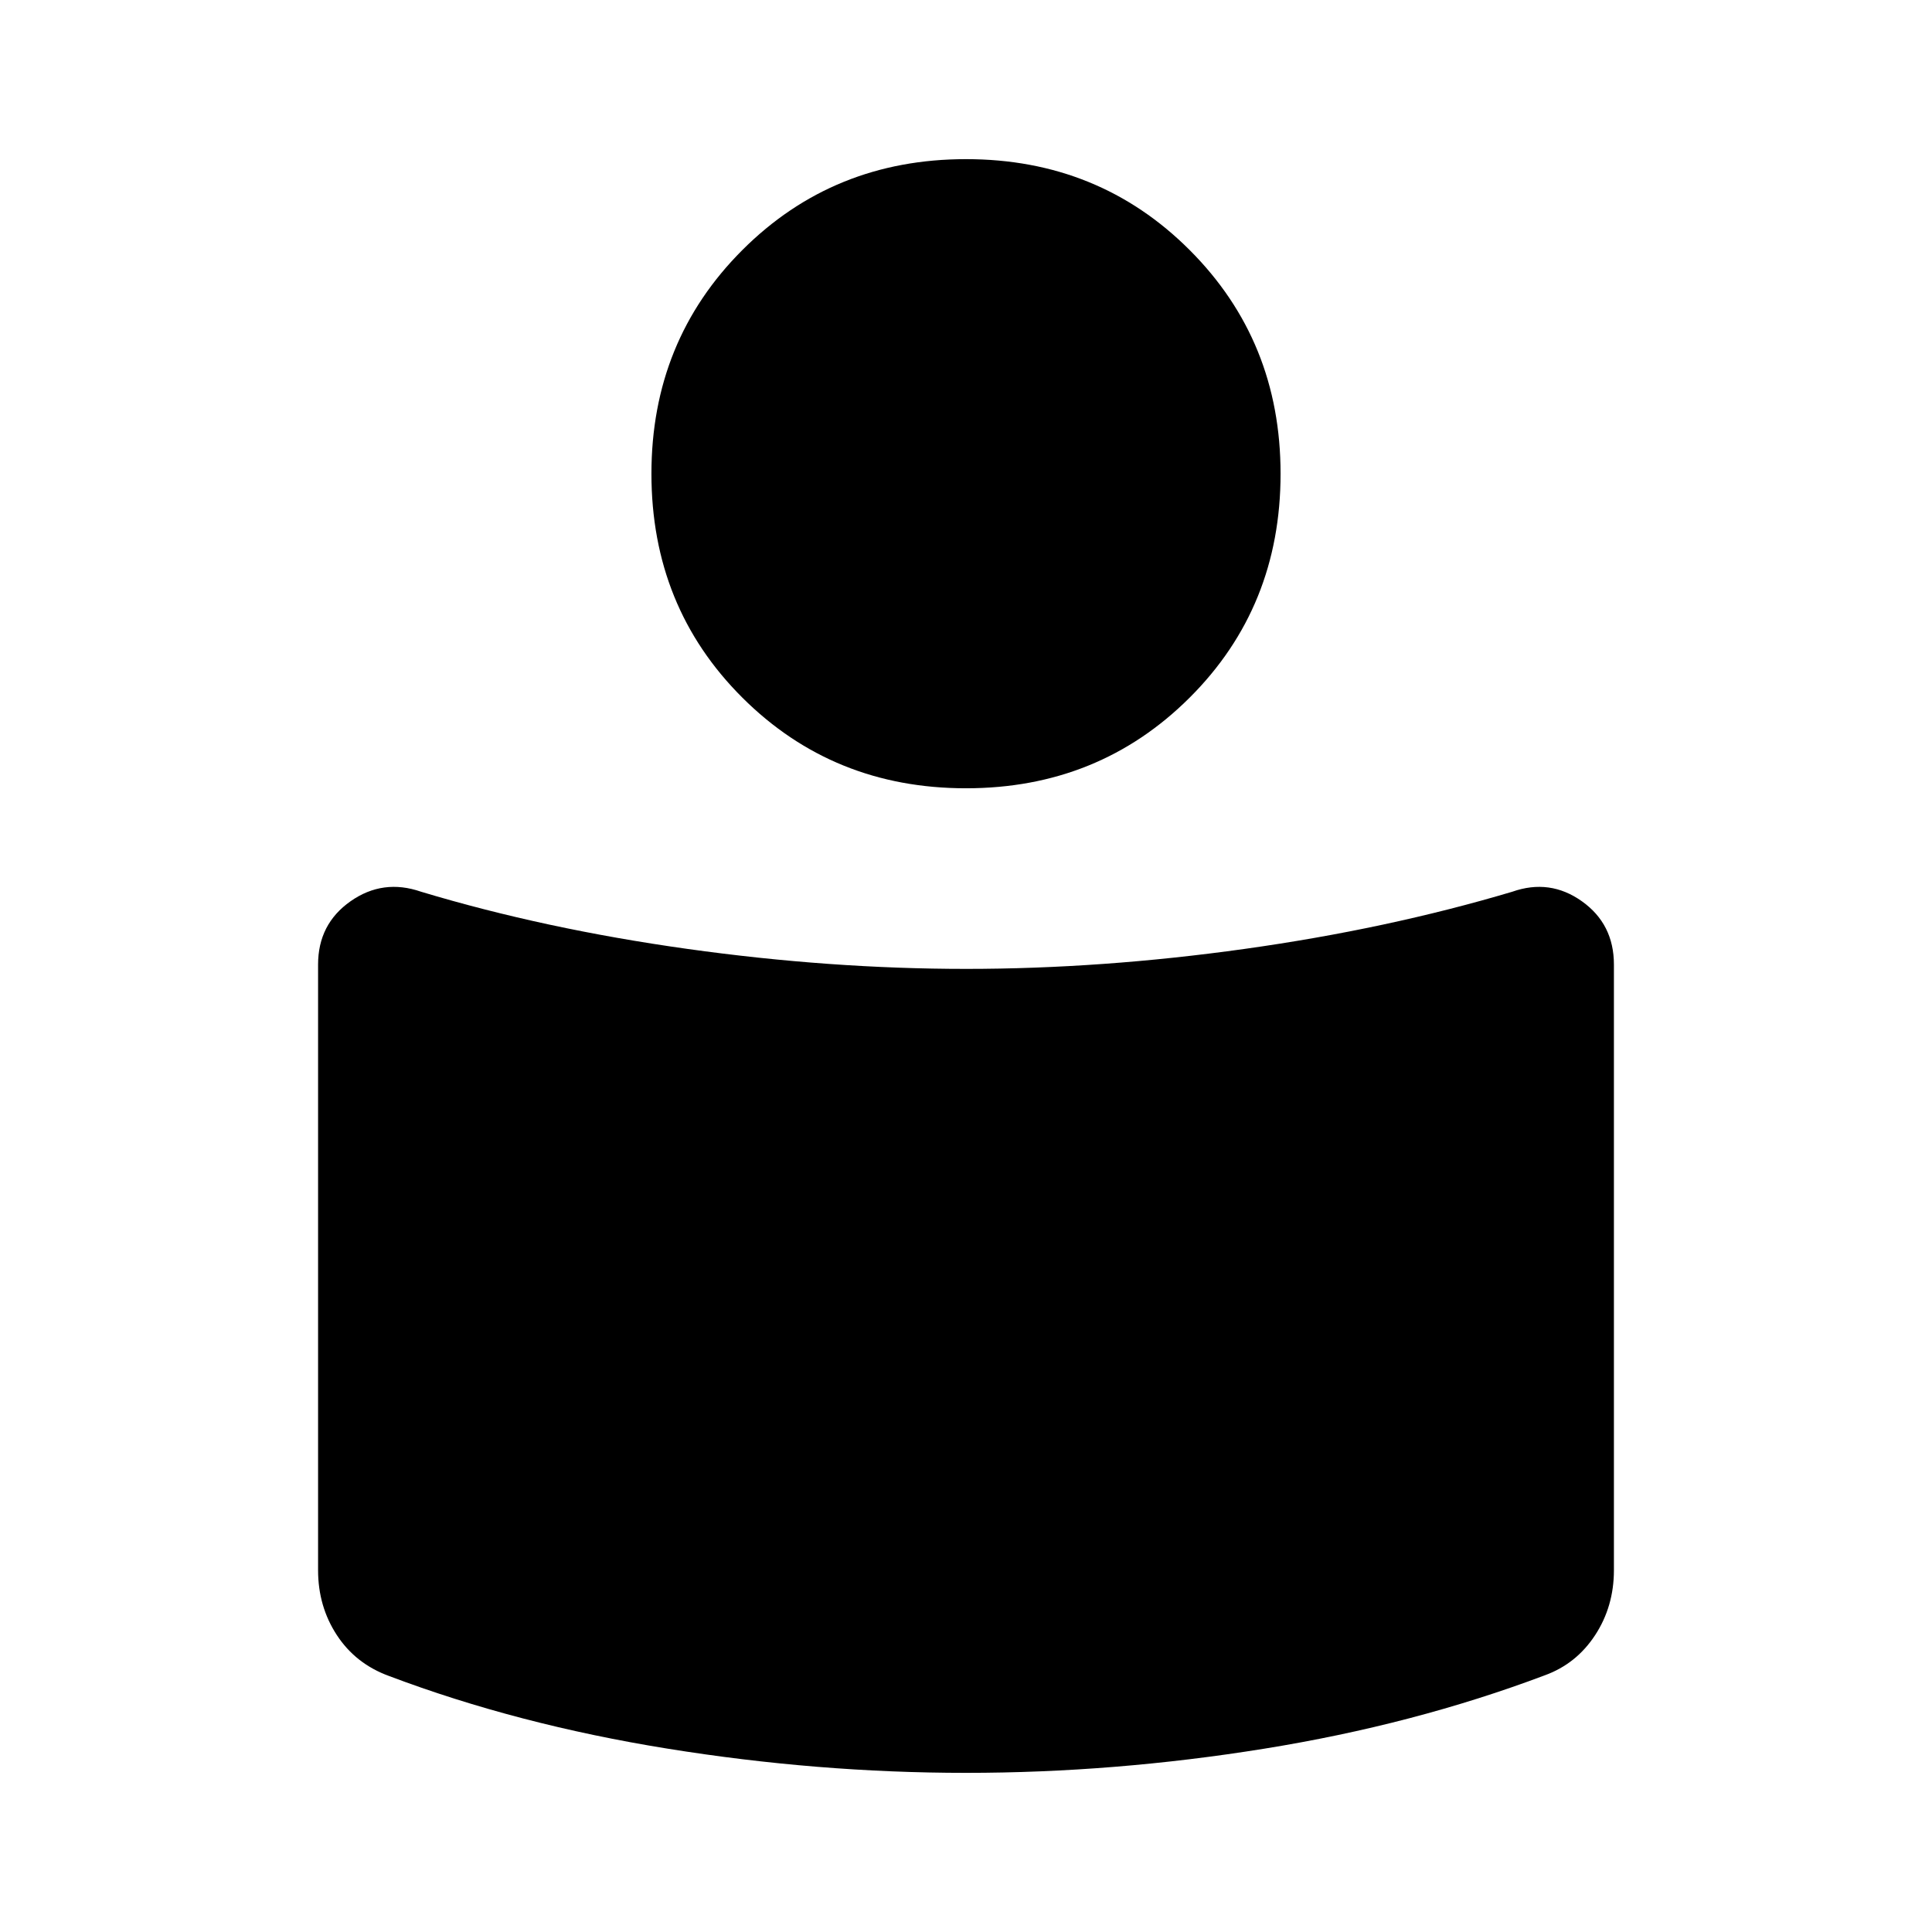 <svg xmlns="http://www.w3.org/2000/svg" height="40" viewBox="0 -960 960 960" width="40"><path d="M480-478.563q67.503 0 138.405-9.923t133.004-28.41q18.709-6.59 34.624 4.732 15.914 11.322 15.914 31.449v300.919q0 18.024-9.337 32.286t-24.976 19.946q-64.968 24.485-139.481 36.485-74.512 12-148.153 12-73.641 0-148.282-12.025-74.642-12.025-138.41-36.103-16.581-6.041-25.918-20.303t-9.337-32.286v-300.919q0-20.127 16.127-31.449 16.126-11.322 35.077-4.732 61.436 18.487 132.338 28.41 70.902 9.923 138.405 9.923Zm0-402.358q65.962 0 111.134 45.172 45.172 45.173 45.172 111.134 0 66.218-45.172 111.262Q545.962-568.308 480-568.308t-111.134-45.045q-45.172-45.044-45.172-111.262 0-65.961 45.172-111.134Q414.038-880.921 480-880.921Z"/></svg>
